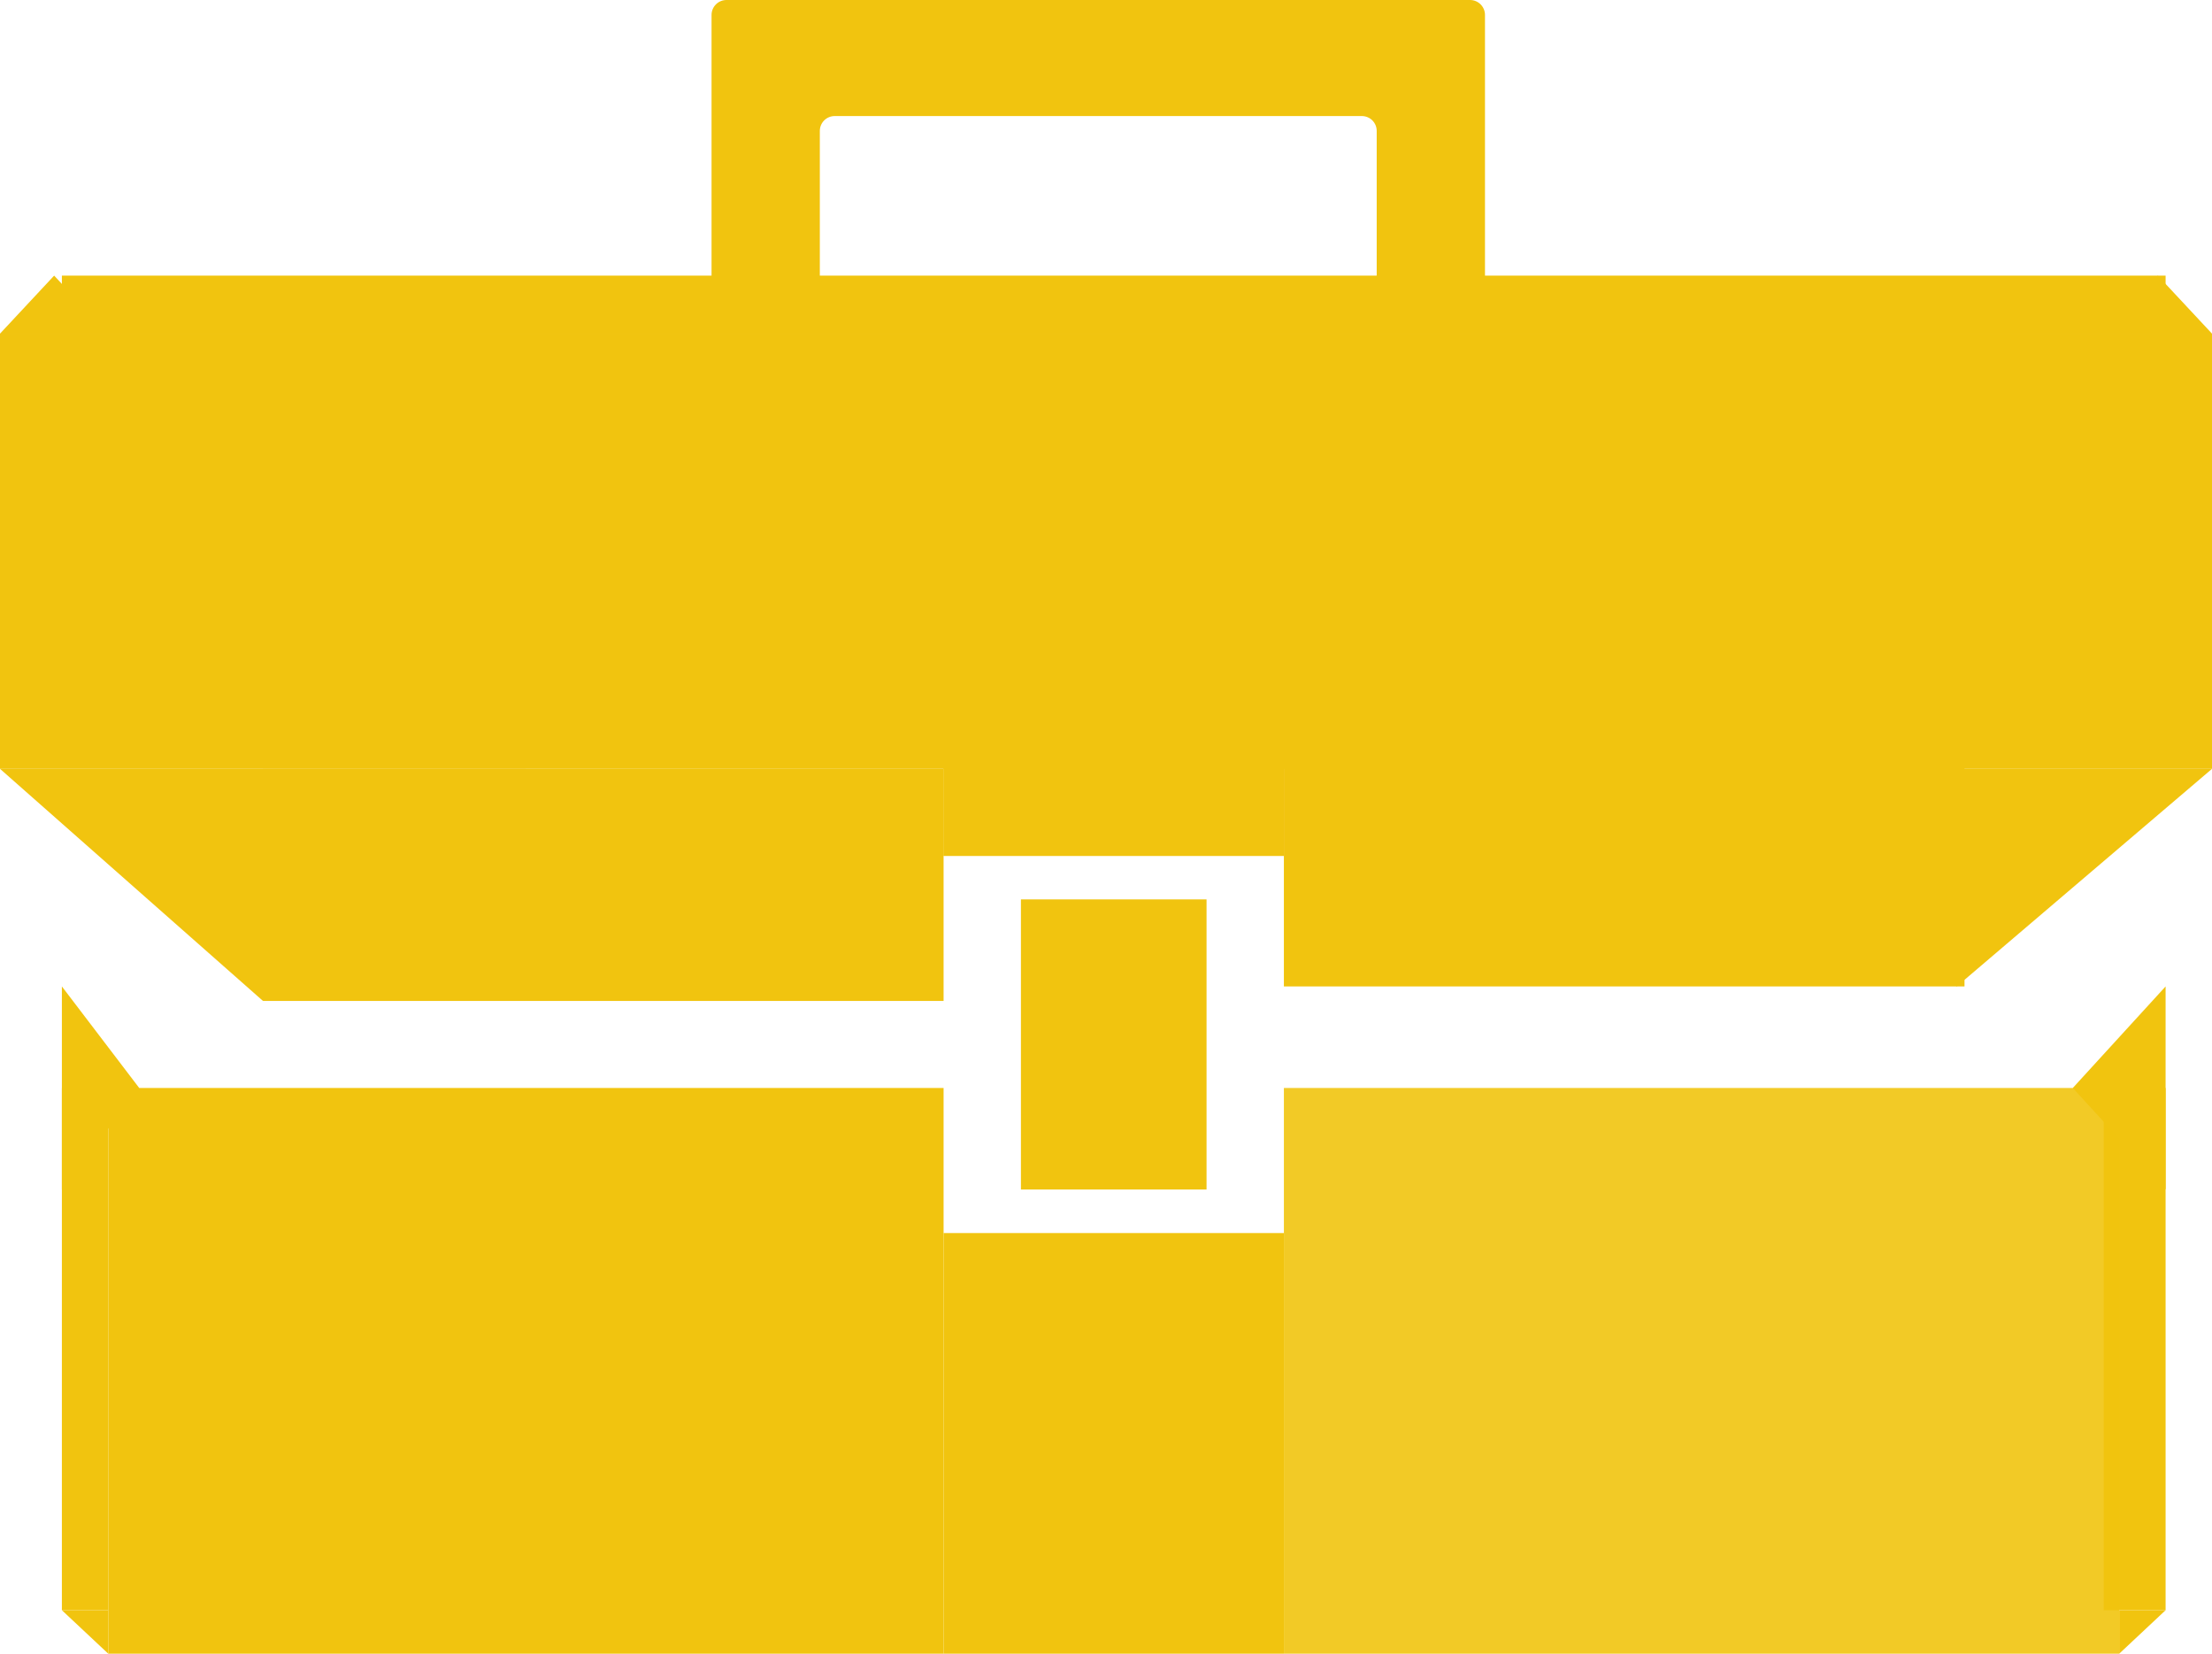 <?xml version="1.0" encoding="UTF-8" standalone="no"?>
<svg width="297px" height="222px" viewBox="0 0 297 222" version="1.1" xmlns="http://www.w3.org/2000/svg" xmlns:xlink="http://www.w3.org/1999/xlink">
    <!-- Generator: Sketch 3.7.2 (28276) - http://www.bohemiancoding.com/sketch -->
    <title>suitcase yellow</title>
    <desc>Created with Sketch.</desc>
    <defs></defs>
    <g id="Business" stroke="none" stroke-width="1" fill="none" fill-rule="evenodd">
        <g id="suitcase-yellow" fill="#F1C40F">
            <rect id="Rectangle-5-Copy-4" x="137.077" y="120.737" width="24.923" height="38.947"></rect>
            <g id="upperpart">
                <polygon id="Triangle-1" points="7.269 37 14.538 44.789 0 44.789"></polygon>
                <polygon id="Triangle-3" transform="translate(262.731, 117.816) scale(1, -1) translate(-262.731, -117.816) " points="262.731 103.211 297 132.421 228.462 132.421"></polygon>
                <polygon id="Triangle-3-Copy" transform="translate(35.308, 118.789) scale(1, -1) translate(-35.308, -118.789) " points="35.308 103.211 70.615 134.368 0 134.368"></polygon>
                <rect id="Rectangle-5" x="35.308" y="103.211" width="91.385" height="31.158"></rect>
                <rect id="Rectangle-5-Copy" x="172.385" y="101.263" width="91.385" height="31.158"></rect>
                <rect id="Rectangle-5-Copy-2" x="126.692" y="79.842" width="45.692" height="35.053"></rect>
                <rect id="Rectangle-5-Copy-3" x="126.692" y="79.842" width="45.692" height="35.053"></rect>
                <polygon id="Triangle-1-Copy" points="289.731 37 297 44.789 282.462 44.789"></polygon>
                <rect id="Rectangle-2" x="8.308" y="37" width="282.462" height="7.789"></rect>
                <rect id="Rectangle-1" x="0" y="44.789" width="297" height="58.421"></rect>
                <path d="M95.538,2.009 C95.538,0.899 96.436,0 97.543,0 L197.38,0 C198.487,0 199.385,0.895 199.385,2.009 L199.385,40.833 C199.385,41.943 198.487,42.842 197.38,42.842 L97.543,42.842 C96.436,42.842 95.538,41.947 95.538,40.833 L95.538,2.009 Z M110.077,17.571 C110.077,16.471 110.969,15.579 112.077,15.579 L182.846,15.579 C183.951,15.579 184.846,16.466 184.846,17.571 L184.846,36.955 C184.846,38.055 183.954,38.947 182.846,38.947 L112.077,38.947 C110.972,38.947 110.077,38.06 110.077,36.955 L110.077,17.571 Z" id="Combined-Shape"></path>
            </g>
            <g id="lowerpart" transform="translate(8.308, 132.421)">
                <rect id="Rectangle-10" x="6.231" y="13.632" width="112.154" height="75.947"></rect>
                <rect id="Rectangle-10-Copy-3" x="0" y="13.632" width="6.231" height="70.105"></rect>
                <rect id="Rectangle-10-Copy-4" x="274.154" y="13.632" width="8.308" height="70.105"></rect>
                <rect id="Rectangle-10-Copy" opacity="0.9" x="164.077" y="13.632" width="112.154" height="75.947"></rect>
                <rect id="Rectangle-10-Copy-2" x="118.385" y="33.105" width="45.692" height="56.474"></rect>
                <polygon id="Triangle-5" points="0 27.263 0 0 10.385 13.632"></polygon>
                <polygon id="Triangle-5-Copy" transform="translate(276.231, 13.632) scale(1, -1) rotate(-180) translate(-276.231, -13.632) " points="270 27.263 270 0 282.462 13.632"></polygon>
                <polygon id="Path-3" points="282.462 83.737 276.231 89.579 276.231 83.737"></polygon>
                <polygon id="Path-3-Copy" transform="translate(3.115, 86.658) scale(1, -1) rotate(-180) translate(-3.115, -86.658) " points="6.231 83.737 -5.41788836e-14 89.579 -5.41788836e-14 83.737"></polygon>
            </g>
        </g>
    </g>
</svg>